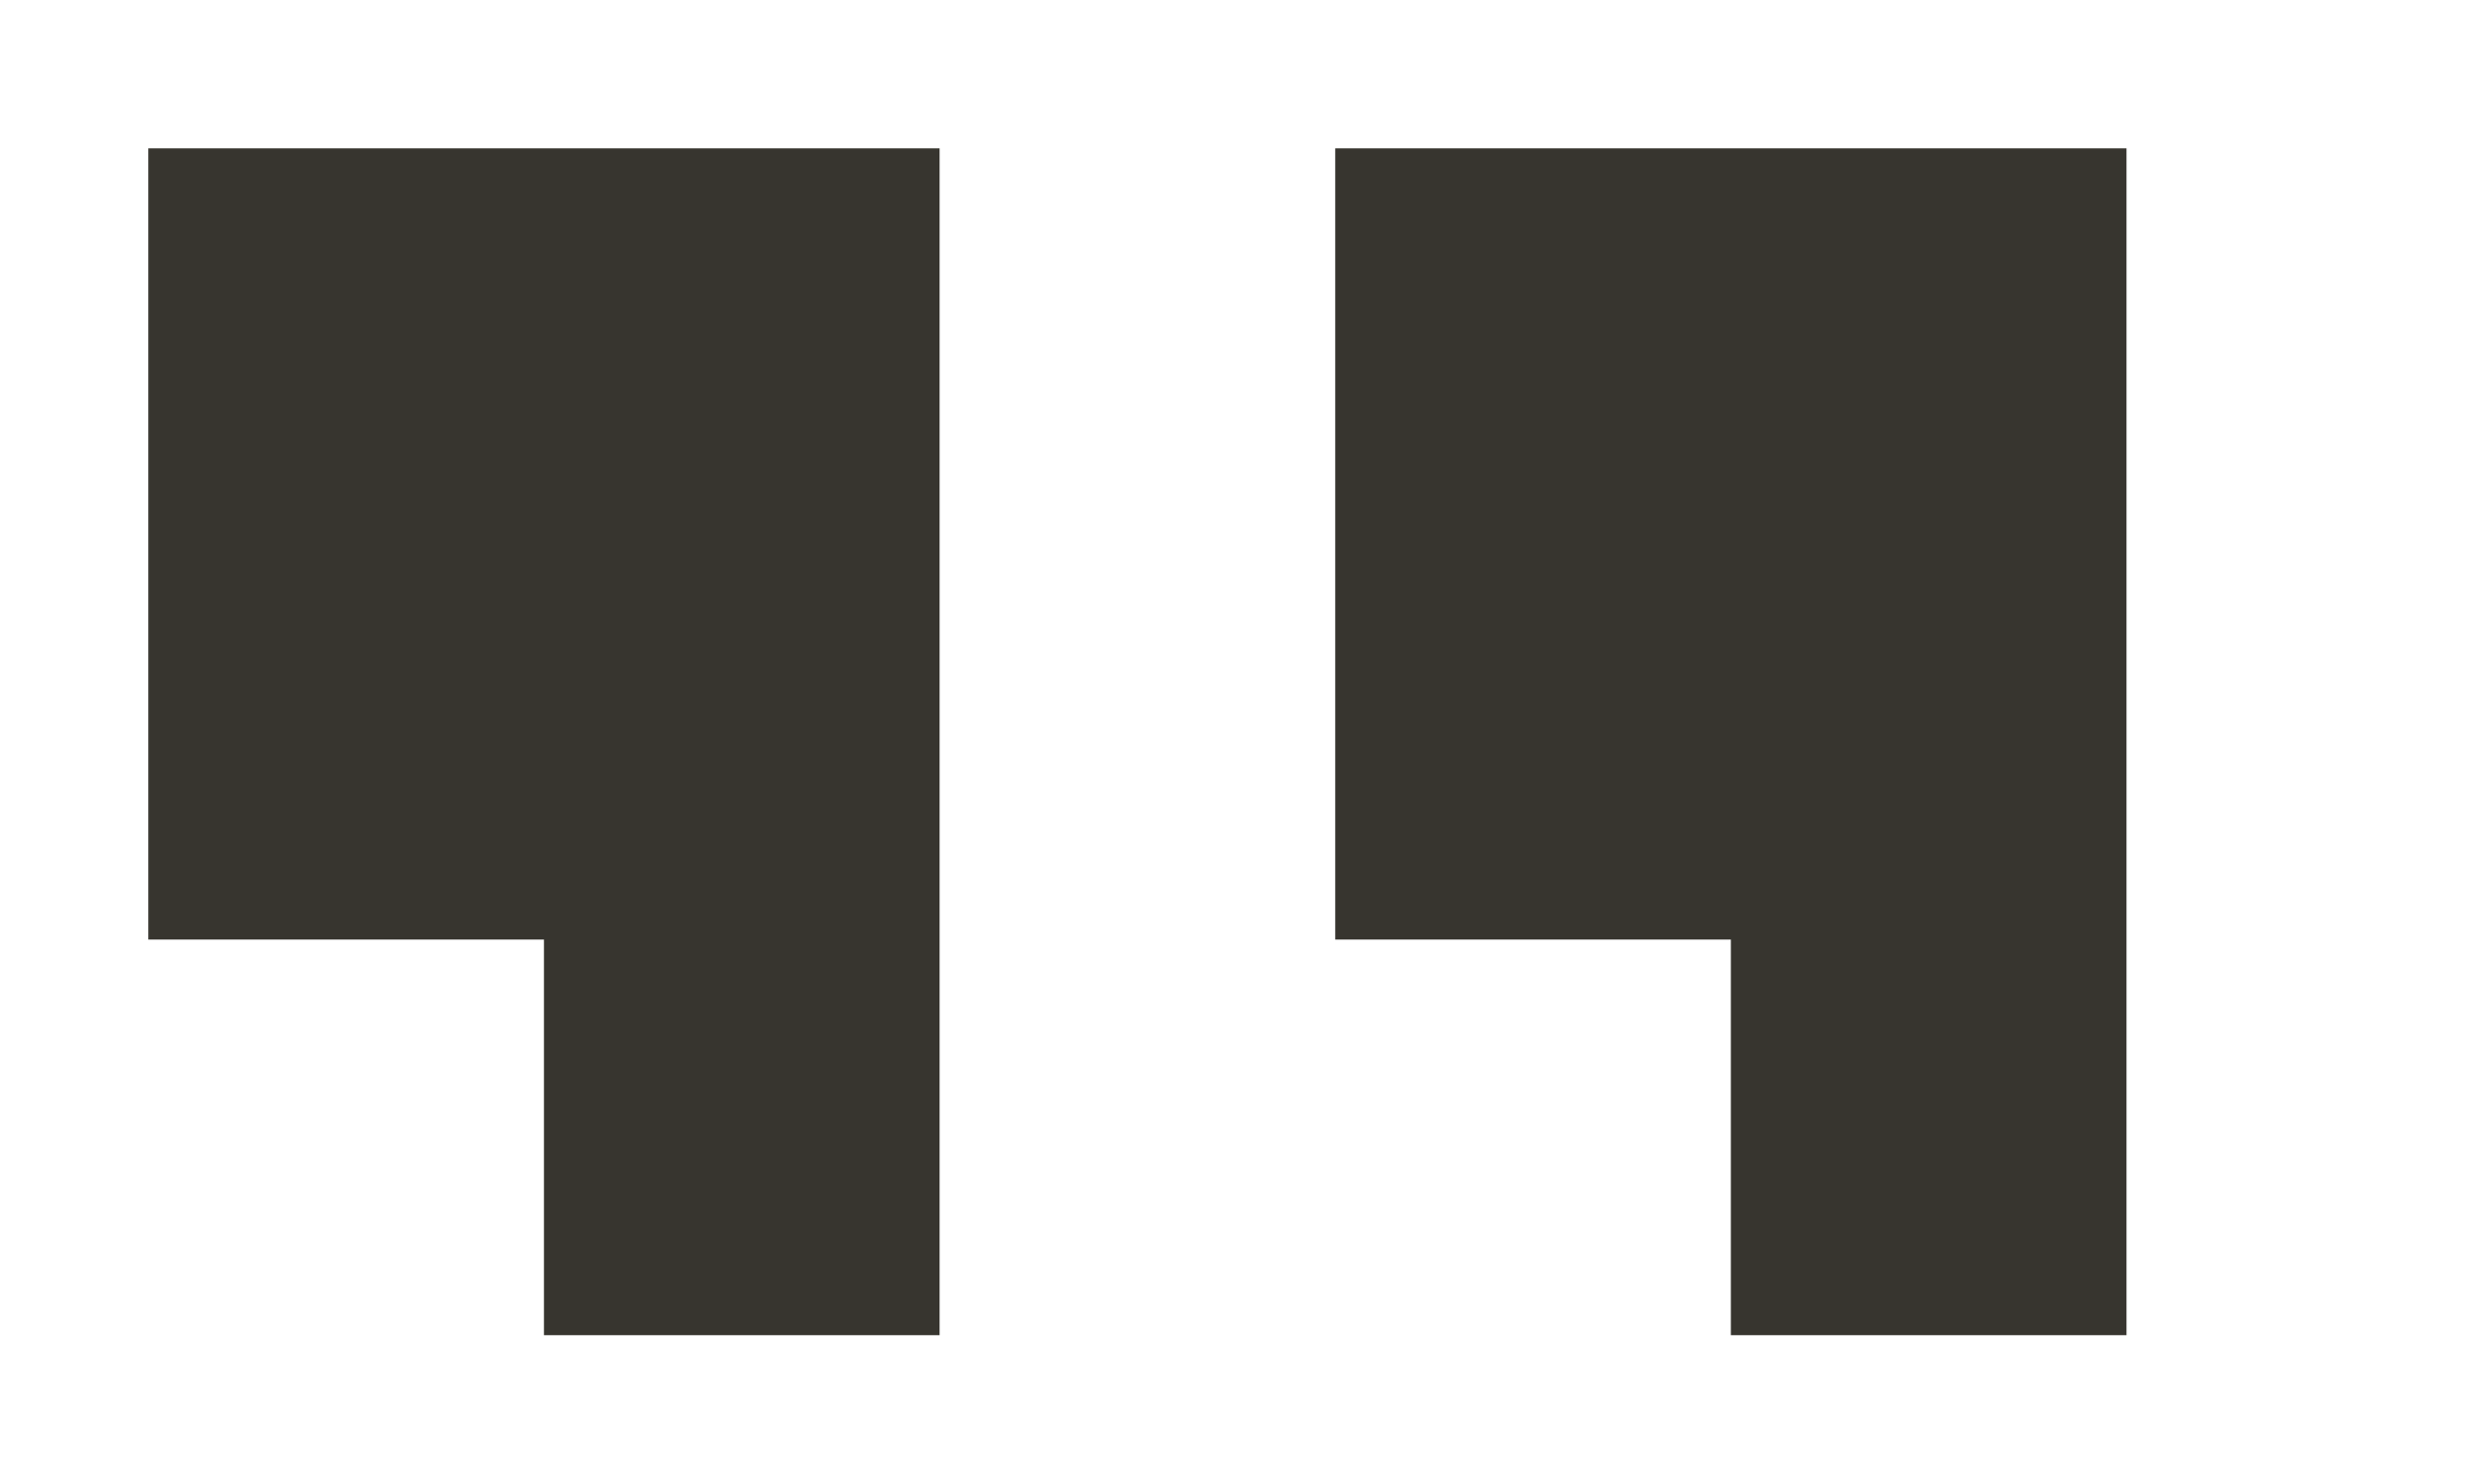 <!-- Generated by IcoMoon.io -->
<svg version="1.1" xmlns="http://www.w3.org/2000/svg" width="67" height="40" viewBox="0 0 67 40">
<title>mp-quotes-</title>
<path fill="#37352f" d="M36 4v21.333h10.667v10.667h10.667v-32h-21.333zM4 4h21.333v32h-10.667v-10.667h-10.667v-21.333z"></path>
</svg>
